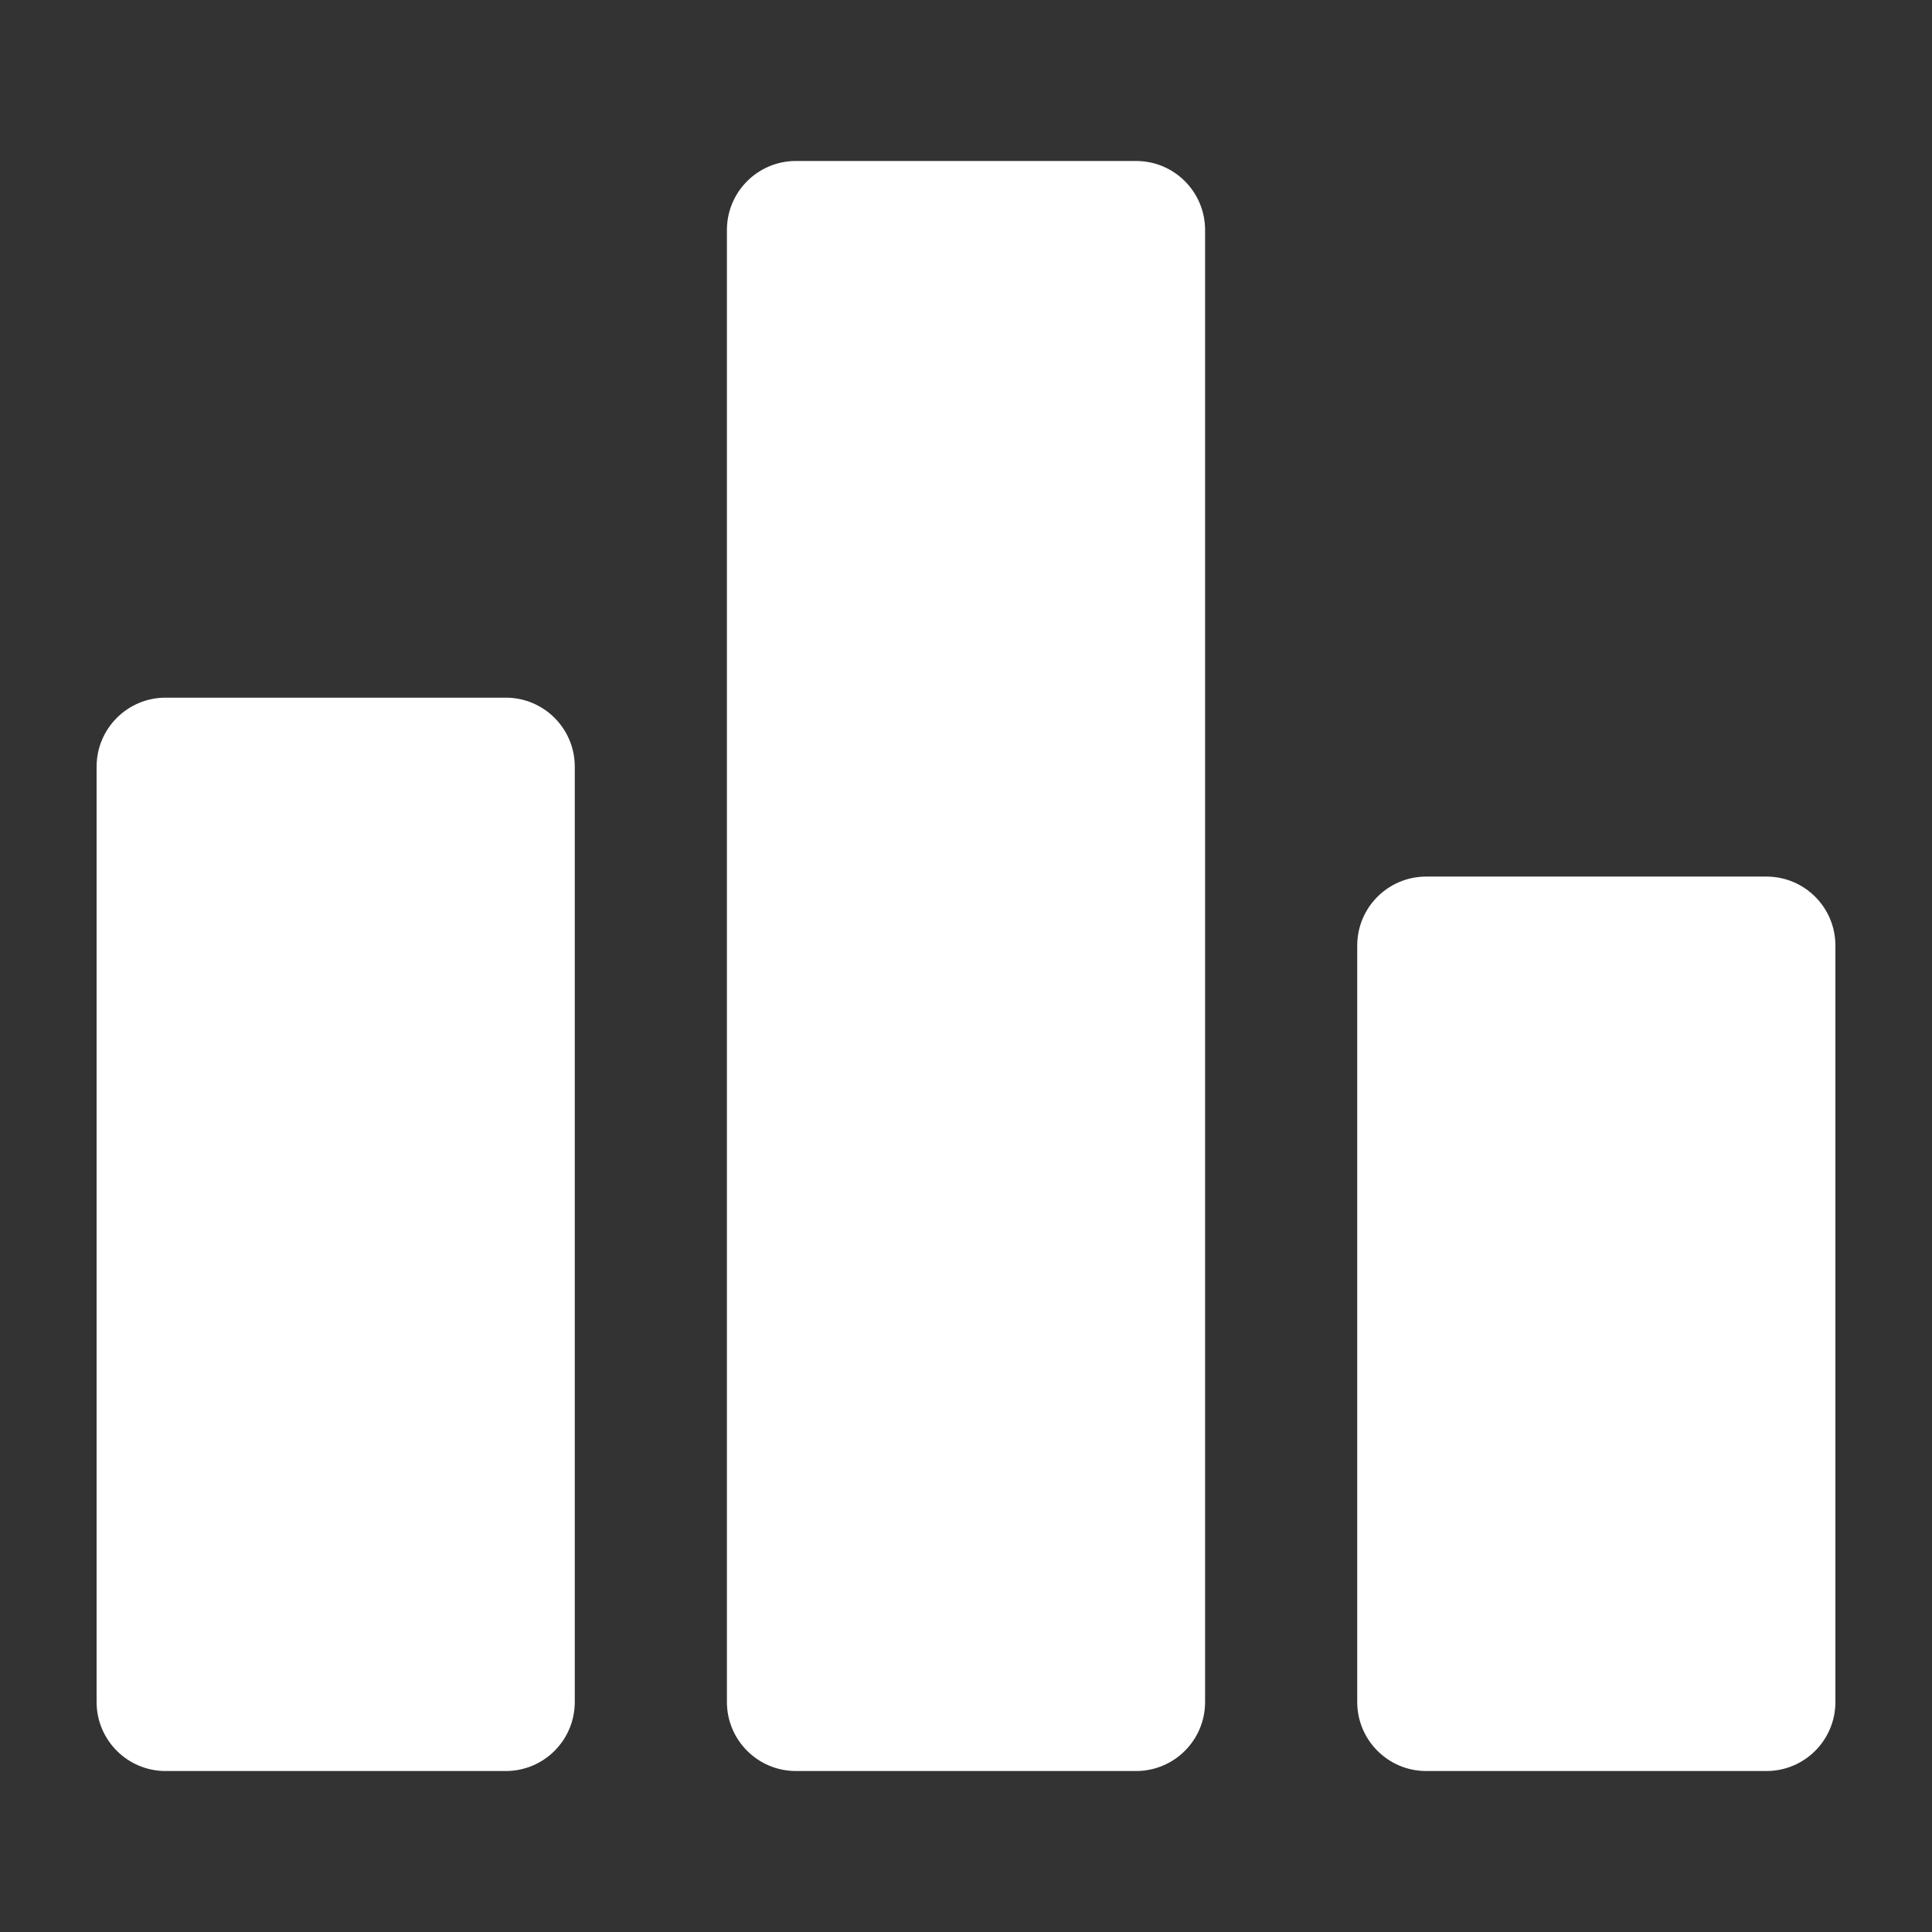 <svg width="28" height="28" viewBox="0 0 28 28" fill="none" xmlns="http://www.w3.org/2000/svg">
<rect x="0" y="0" width="28" height="28" fill="#333333" stroke="none"/>
<path d="M2.4 25.667C1.848 25.667 1.4 25.219 1.4 24.667V11.111C1.4 10.559 1.848 10.111 2.4 10.111H7.33C7.883 10.111 8.33 10.559 8.33 11.111V24.667C8.33 25.219 7.883 25.667 7.33 25.667H2.4ZM11.535 25.667C10.983 25.667 10.535 25.219 10.535 24.667V3.333C10.535 2.781 10.983 2.333 11.535 2.333H16.465C17.018 2.333 17.465 2.781 17.465 3.333V24.667C17.465 25.219 17.018 25.667 16.465 25.667H11.535ZM20.67 25.667C20.118 25.667 19.67 25.219 19.67 24.667V13.704C19.67 13.151 20.118 12.704 20.67 12.704H25.6C26.153 12.704 26.6 13.151 26.6 13.704V24.667C26.6 25.219 26.153 25.667 25.6 25.667H20.67Z" fill="white"/>
</svg>
